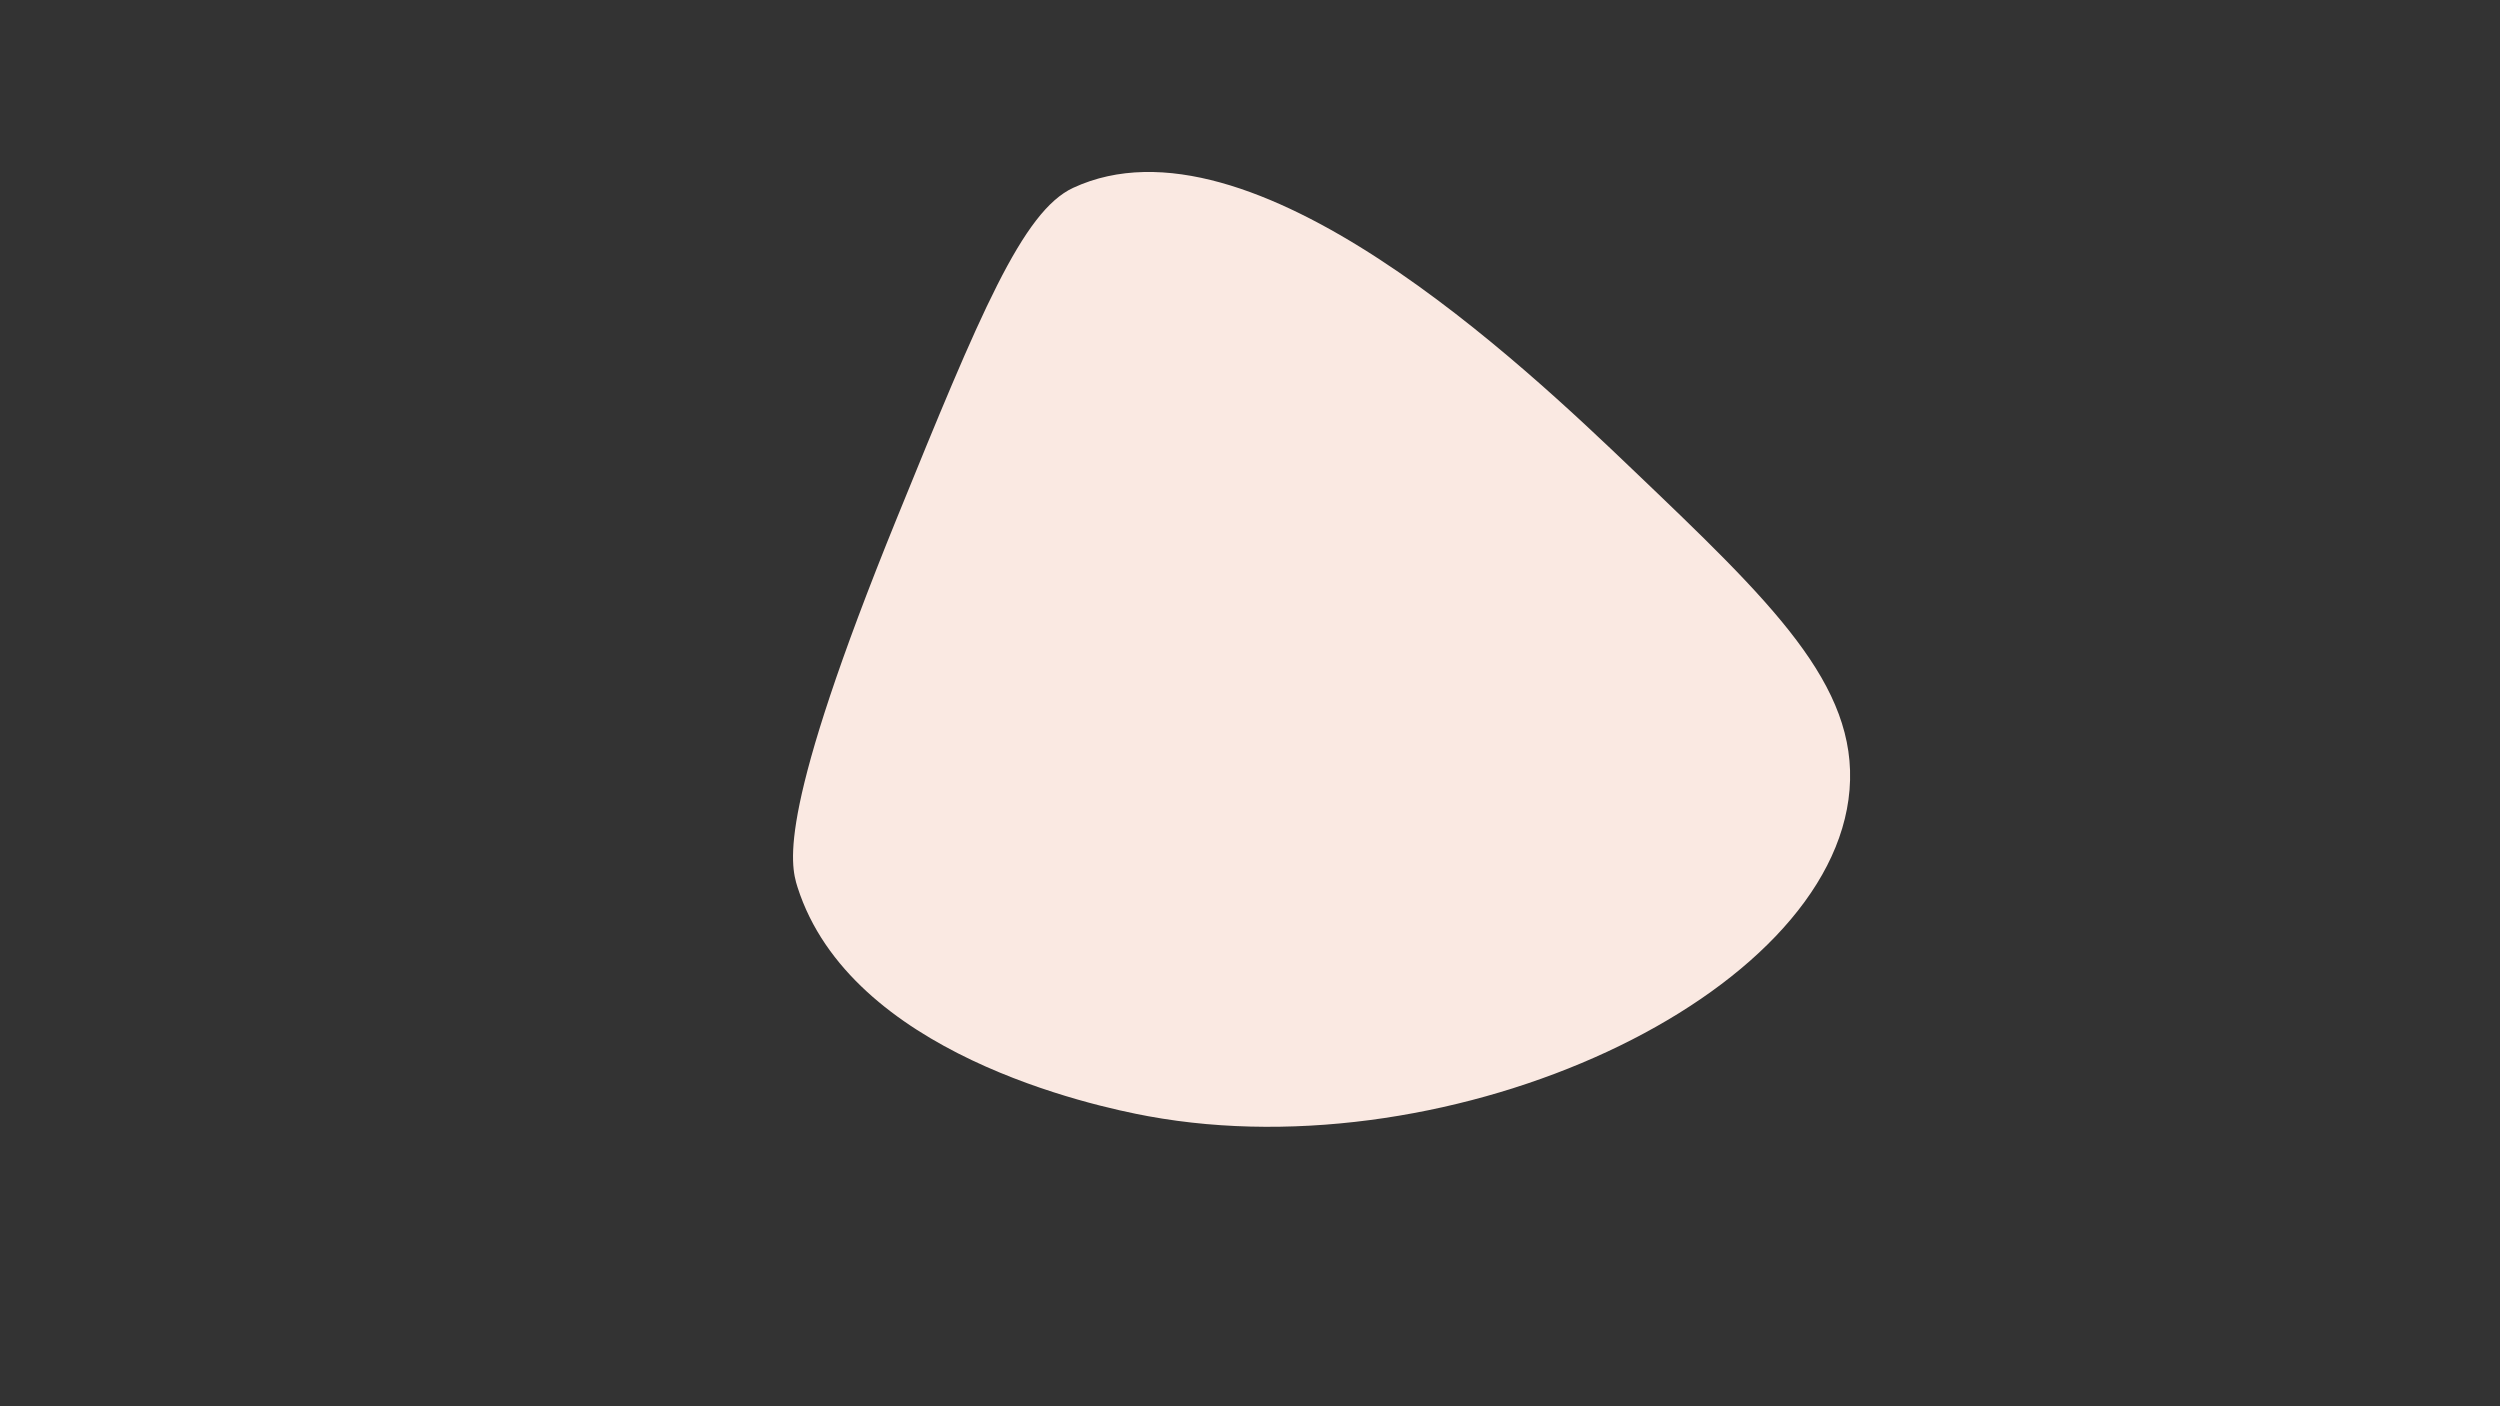 <?xml version="1.0" encoding="UTF-8"?>
<svg id="_图层_1" data-name="图层 1" xmlns="http://www.w3.org/2000/svg" viewBox="0 0 1920 1080">
  <rect x="0" y="0" width="1920" height="1080" fill="#333333" stroke="none"/>
  <defs>
    <style>
      .cls-1 {
        fill: #fae9e2;
        stroke-width: 0px;
      }
    </style>
  </defs>
  <path class="cls-1" d="M688.78,397.99c63.82-156.89,96.52-235.71,135.44-253.75,136.71-63.38,347.13,137.57,429.66,216.39,106.55,101.76,173.16,165.37,166.57,245.97-13.01,159.09-303.85,293.78-538.64,250.64-42.95-7.89-228.58-48.29-269.32-175.91-5.87-18.4-15.12-58.62,76.28-283.33Z"/>
</svg>